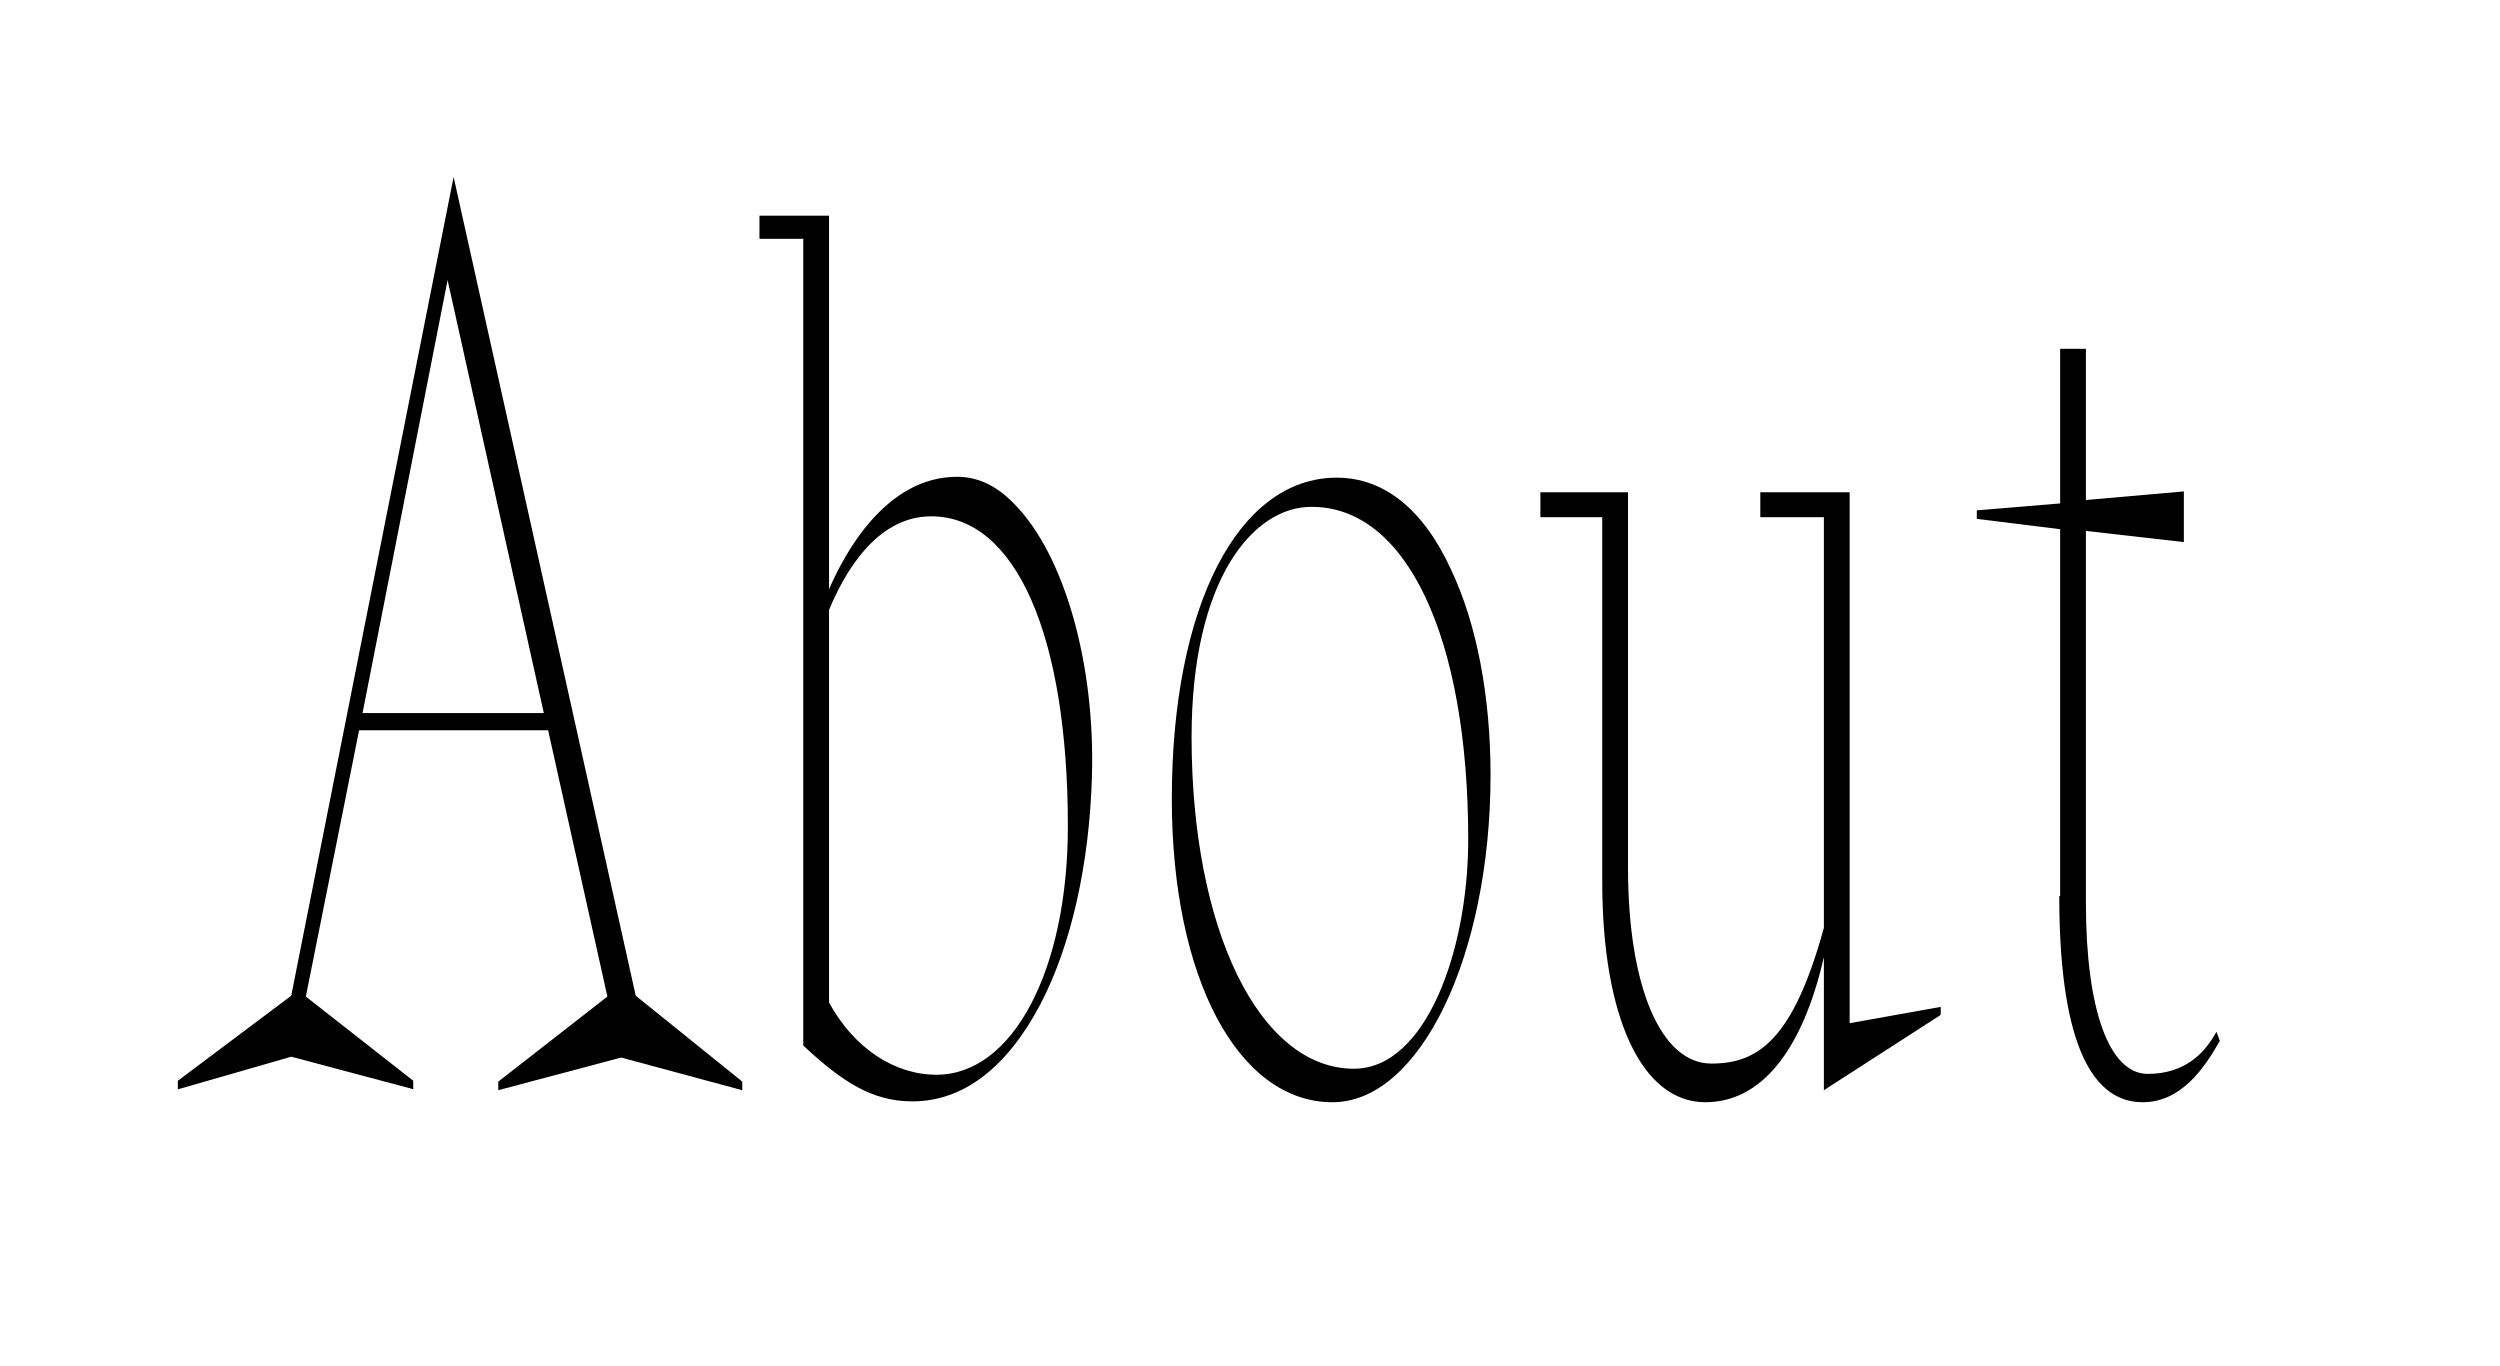 <?xml version="1.0" encoding="utf-8"?>
<!-- Generator: Adobe Illustrator 25.2.1, SVG Export Plug-In . SVG Version: 6.00 Build 0)  -->
<svg version="1.1" id="Layer_1" xmlns="http://www.w3.org/2000/svg" xmlns:xlink="http://www.w3.org/1999/xlink" x="0px" y="0px"
	 viewBox="0 0 291 159" style="enable-background:new 0 0 291 159;" xml:space="preserve">
<style type="text/css">
	.st0{clip-path:url(#SVGID_2_);}
	.st1{clip-path:url(#SVGID_4_);}
	.st2{clip-path:url(#SVGID_6_);fill:none;stroke:#C9CA9E;stroke-width:8.414;stroke-miterlimit:10;}
	.st3{fill:#000;}
	.st4{fill:#C9CA9E;}
</style>
<g>
	<path class="st3" d="M52.8,20.6l-18.9,95.3l-13.2,9.9v1l13.2-3.8l13.9,3.7l0.3,0.1v-1L35.6,116l6.2-31h22l6.9,31L58,125.9v1
		l14.3-3.8l14.1,3.8v-1l-12.4-10L52.8,20.6z M63.3,83H42.2l9.9-50.4L63.3,83z"/>
	<path class="st3" d="M93.5,121.7L93.5,121.7c4.5,4.2,8,6.5,12.7,6.5c5.9,0,11-3.9,14.9-11.3c3.6-6.9,5.7-16.3,6-26.5
		c0.4-13.1-3.2-25.8-9-31.7c-2.1-2.2-4.3-3.2-6.7-3.2c-8.3,0-13.1,8.9-14.9,13.1V25.1h-8.1v2.7h5.1V121.7z M108.4,60.1
		c9.8,0,15.9,13.8,15.9,36.1c0,16.7-6.4,28.9-15.3,28.9c-4.9,0-9.6-3.1-12.5-8.4V71C98.2,66.9,101.9,60.1,108.4,60.1z"/>
	<path class="st3" d="M155.6,55.6c-11.5,0-19.2,15-19.2,37.4c0,20.8,7.7,35.3,18.7,35.3c10.2,0,18.4-17.1,18.4-38.1
		c0-9.1-1.6-17.6-4.6-23.9C165.7,59.3,161.1,55.6,155.6,55.6z M170.9,97.7c0,13.1-5,26.7-13.3,26.7c-11,0-18.9-16.2-18.9-38.6
		c0-18.4,7.2-26.8,13.9-26.8C163.7,58.9,170.9,74.2,170.9,97.7z"/>
	<path class="st3" d="M186.5,102.6c0,15.8,4.6,25.7,12,25.7c6.5,0,11.3-6,13.8-16.9v15.5l13.5-8.7l0.1-0.1v-0.9l-10.6,1.9V57.3
		h-10.4v2.9h7.4V108c-3.6,13.1-7.7,15.8-13.1,15.8c-5.9,0-9.7-9-9.7-22.8V57.3h-10.2v2.9h7.2V102.6z"/>
	<path class="st3" d="M239.7,104.3c0,15.9,3.3,24,9.7,24c4.5,0,7.2-4,8.9-7l0.1-0.1l-0.4-1.1l-0.3,0.5c-1.2,2-3.4,4.4-7.7,4.4
		c-4.5,0-7.2-7.5-7.2-19.9V61.8l11.4,1.3v-5.9l-11.4,1V40.6h-3v18l-9.7,0.8v1l9.7,1.2V104.3z"/>
</g>
</svg>
